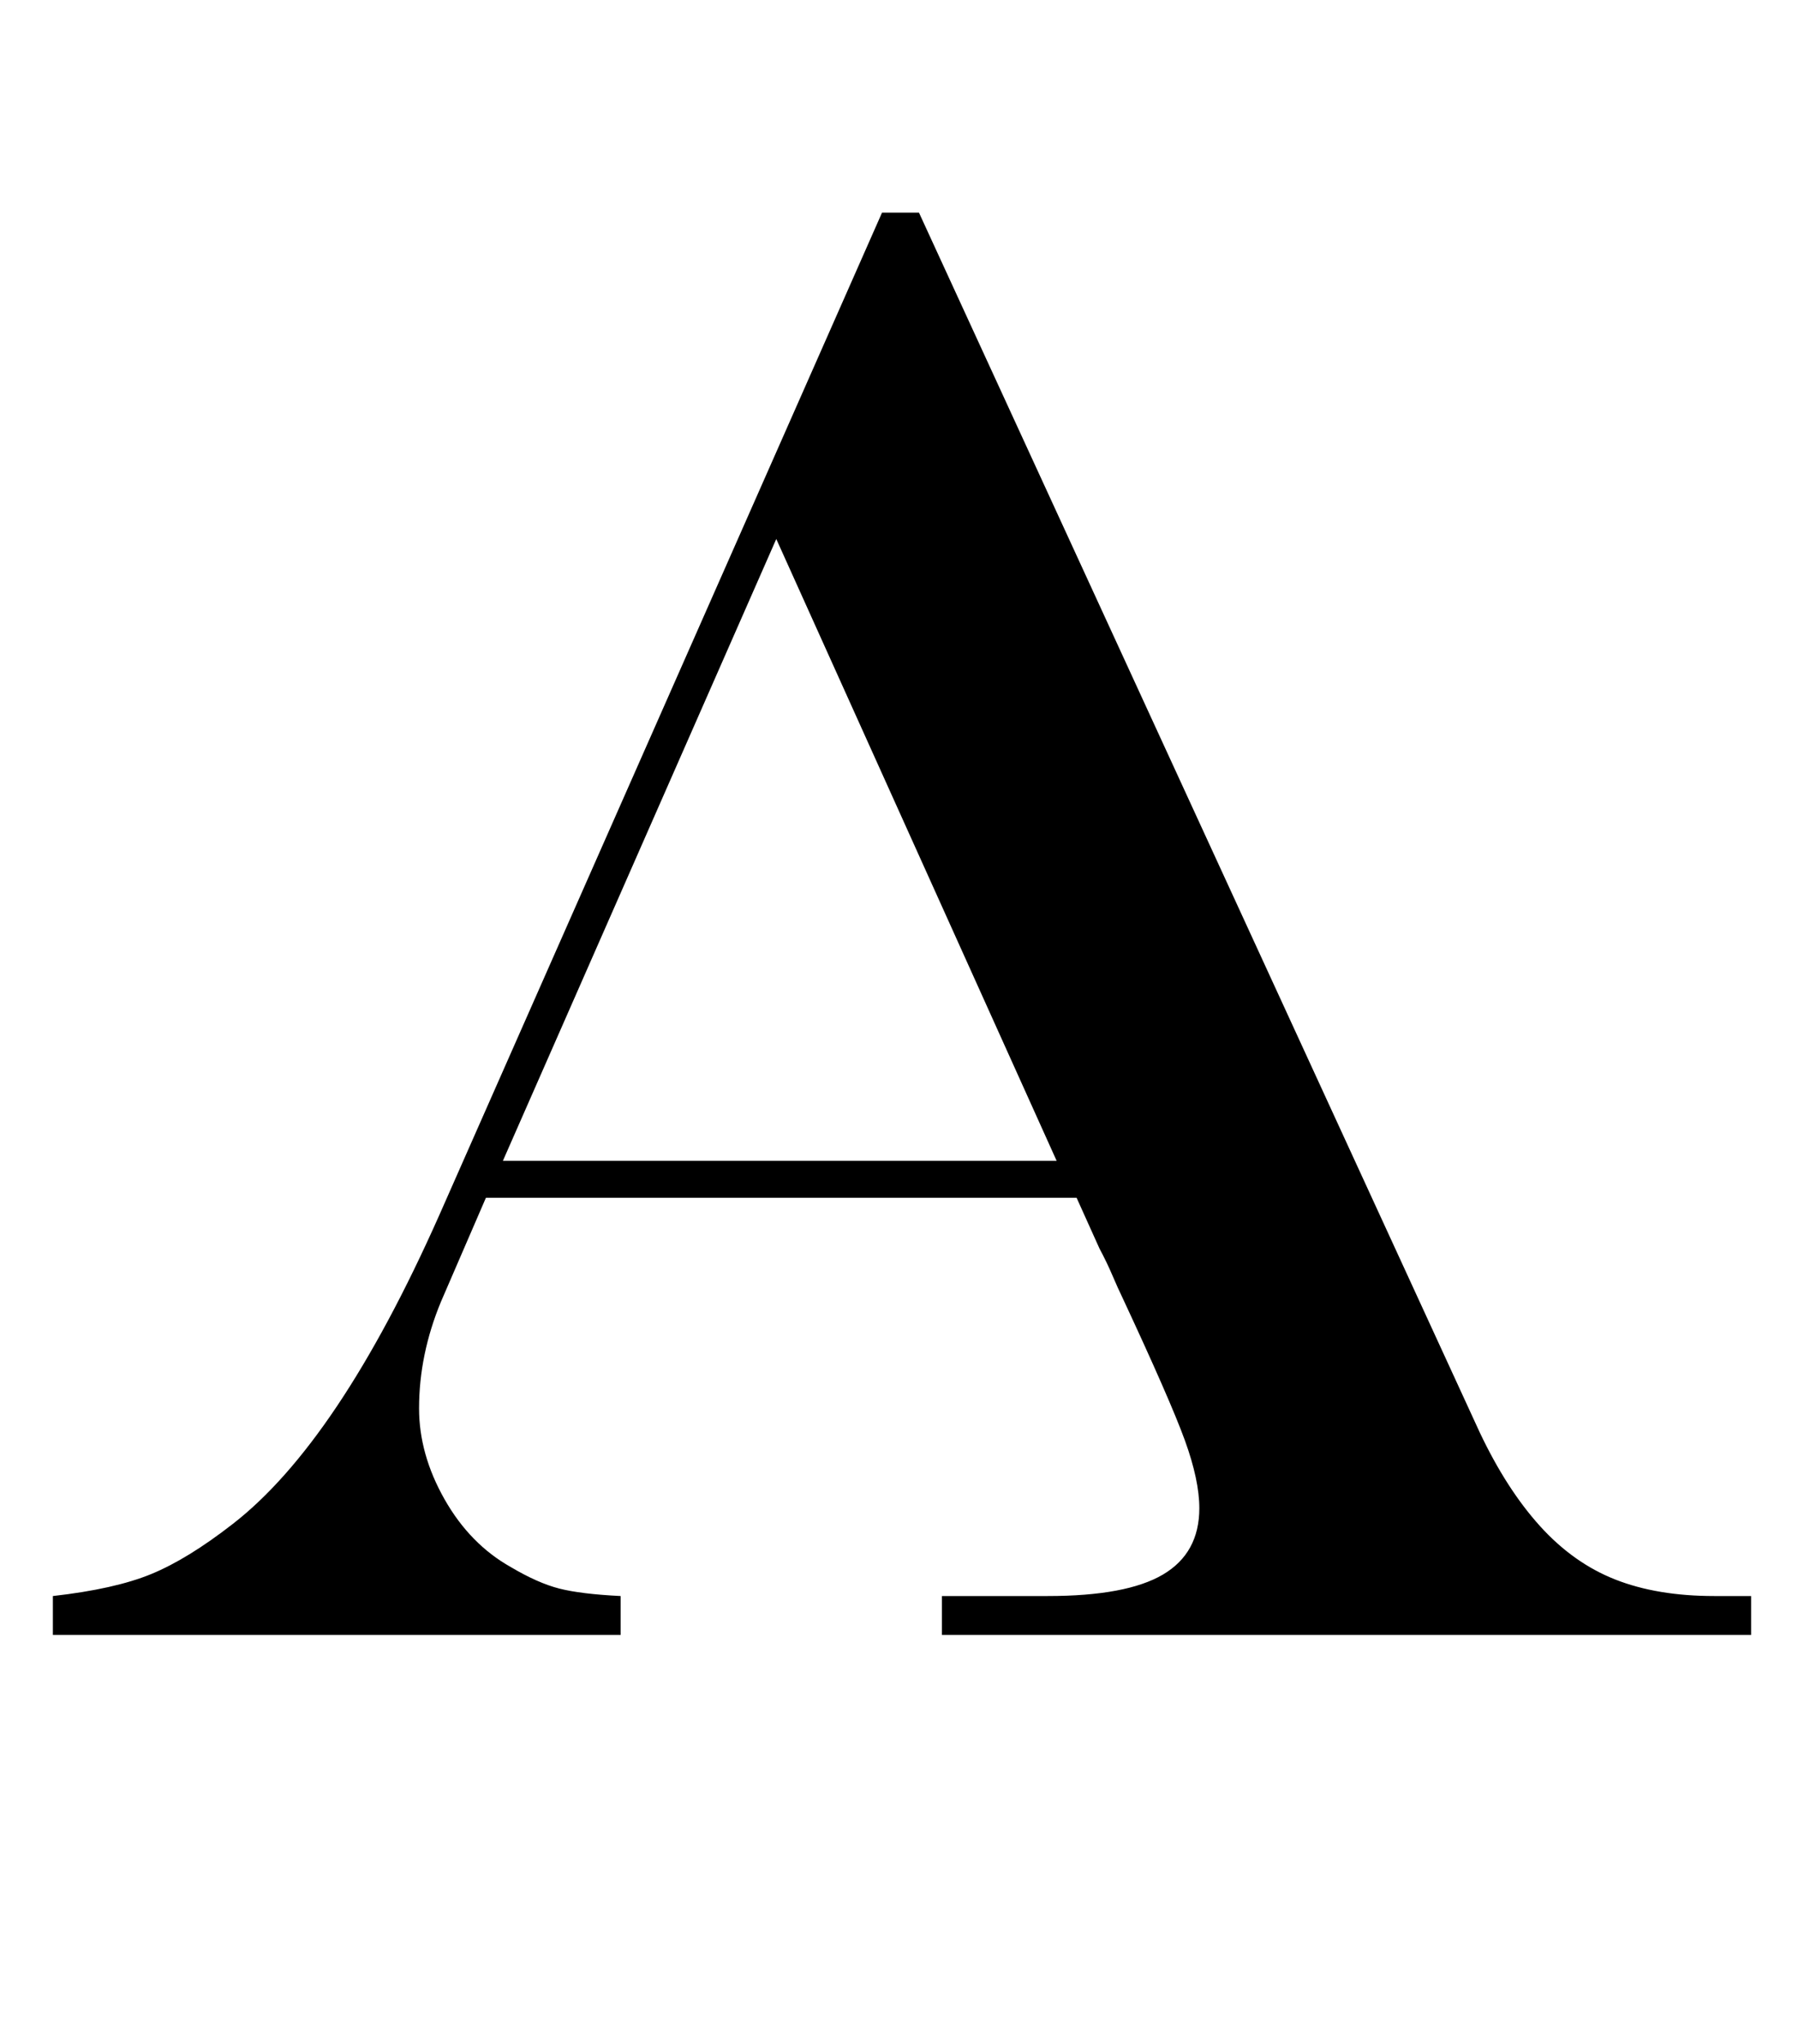 <?xml version="1.0" standalone="no"?>
<!DOCTYPE svg PUBLIC "-//W3C//DTD SVG 1.1//EN" "http://www.w3.org/Graphics/SVG/1.1/DTD/svg11.dtd" >
<svg xmlns="http://www.w3.org/2000/svg" xmlns:xlink="http://www.w3.org/1999/xlink" version="1.1" viewBox="-10 0 1802 2048">
   <path fill="currentColor"
d="M768 540l-274 623h555zM874 213h37l562 1222q27 57 60.5 94t75.5 53.5t99 16.5h37v39h-811v-39h106q79 0 115.5 -21.5t36.5 -66.5q0 -28 -14.5 -68t-63.5 -145q-3 -6 -9 -20t-13 -27l-23 -51h-592l-45 104q-22 53 -22 107q0 46 25.5 91t66.5 68q27 16 48.5 21.5t61.5 7.5
v39h-569v-39q62 -7 98.5 -22t81.5 -50q106 -82 207 -309z" />
</svg>
